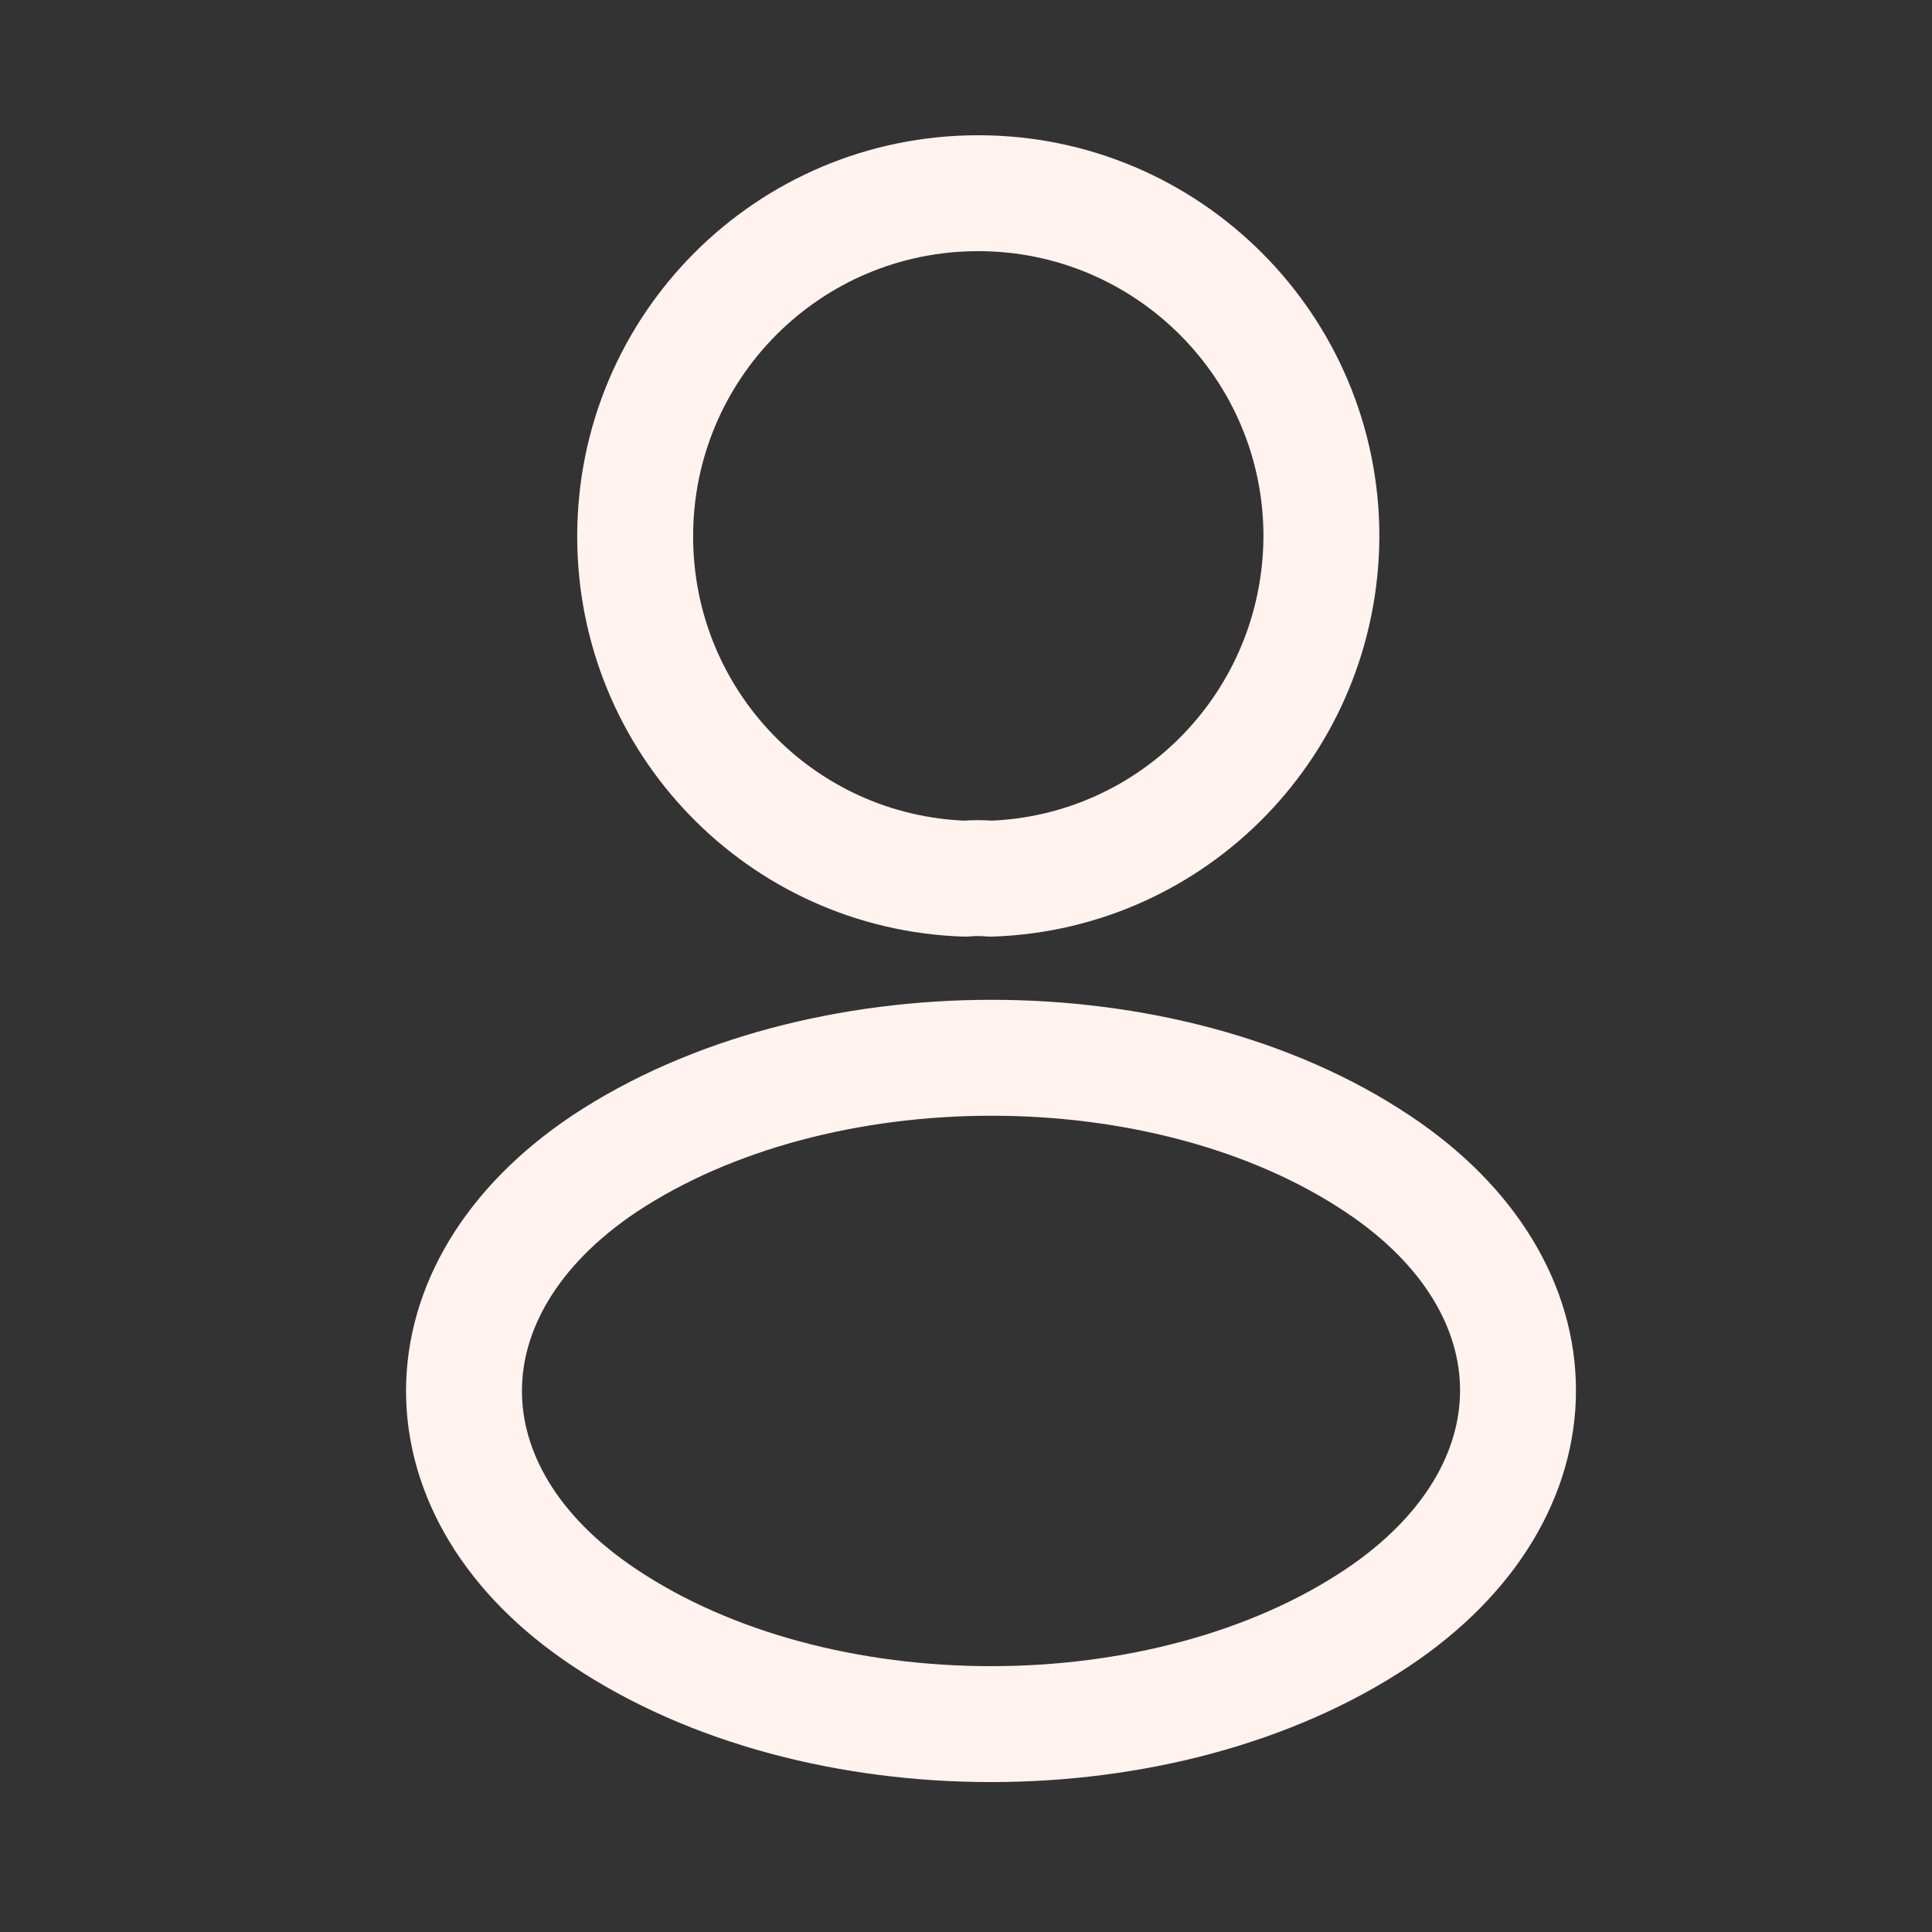 <svg width="25" height="25" viewBox="0 0 25 25" fill="none" xmlns="http://www.w3.org/2000/svg">
  <rect x="0" y="0" width="25" height="25" fill="#333333" stroke="none"/>
  <path
    d="M12.819 11.37C12.719 11.36 12.599 11.36 12.489 11.37C10.109 11.29 8.219 9.34 8.219 6.94C8.219 4.49 10.199 2.5 12.659 2.5C15.109 2.5 17.099 4.49 17.099 6.94C17.089 9.34 15.199 11.29 12.819 11.37Z"
    stroke="#FFF2EF" stroke-width="1.5" stroke-linecap="round" stroke-linejoin="round" />
  <path
    d="M7.819 15.06C5.399 16.68 5.399 19.32 7.819 20.93C10.569 22.77 15.079 22.77 17.828 20.93C20.248 19.31 20.248 16.67 17.828 15.06C15.088 13.23 10.579 13.23 7.819 15.06Z"
    stroke="#FFF2EF" stroke-width="1.5" stroke-linecap="round" stroke-linejoin="round" />
</svg>